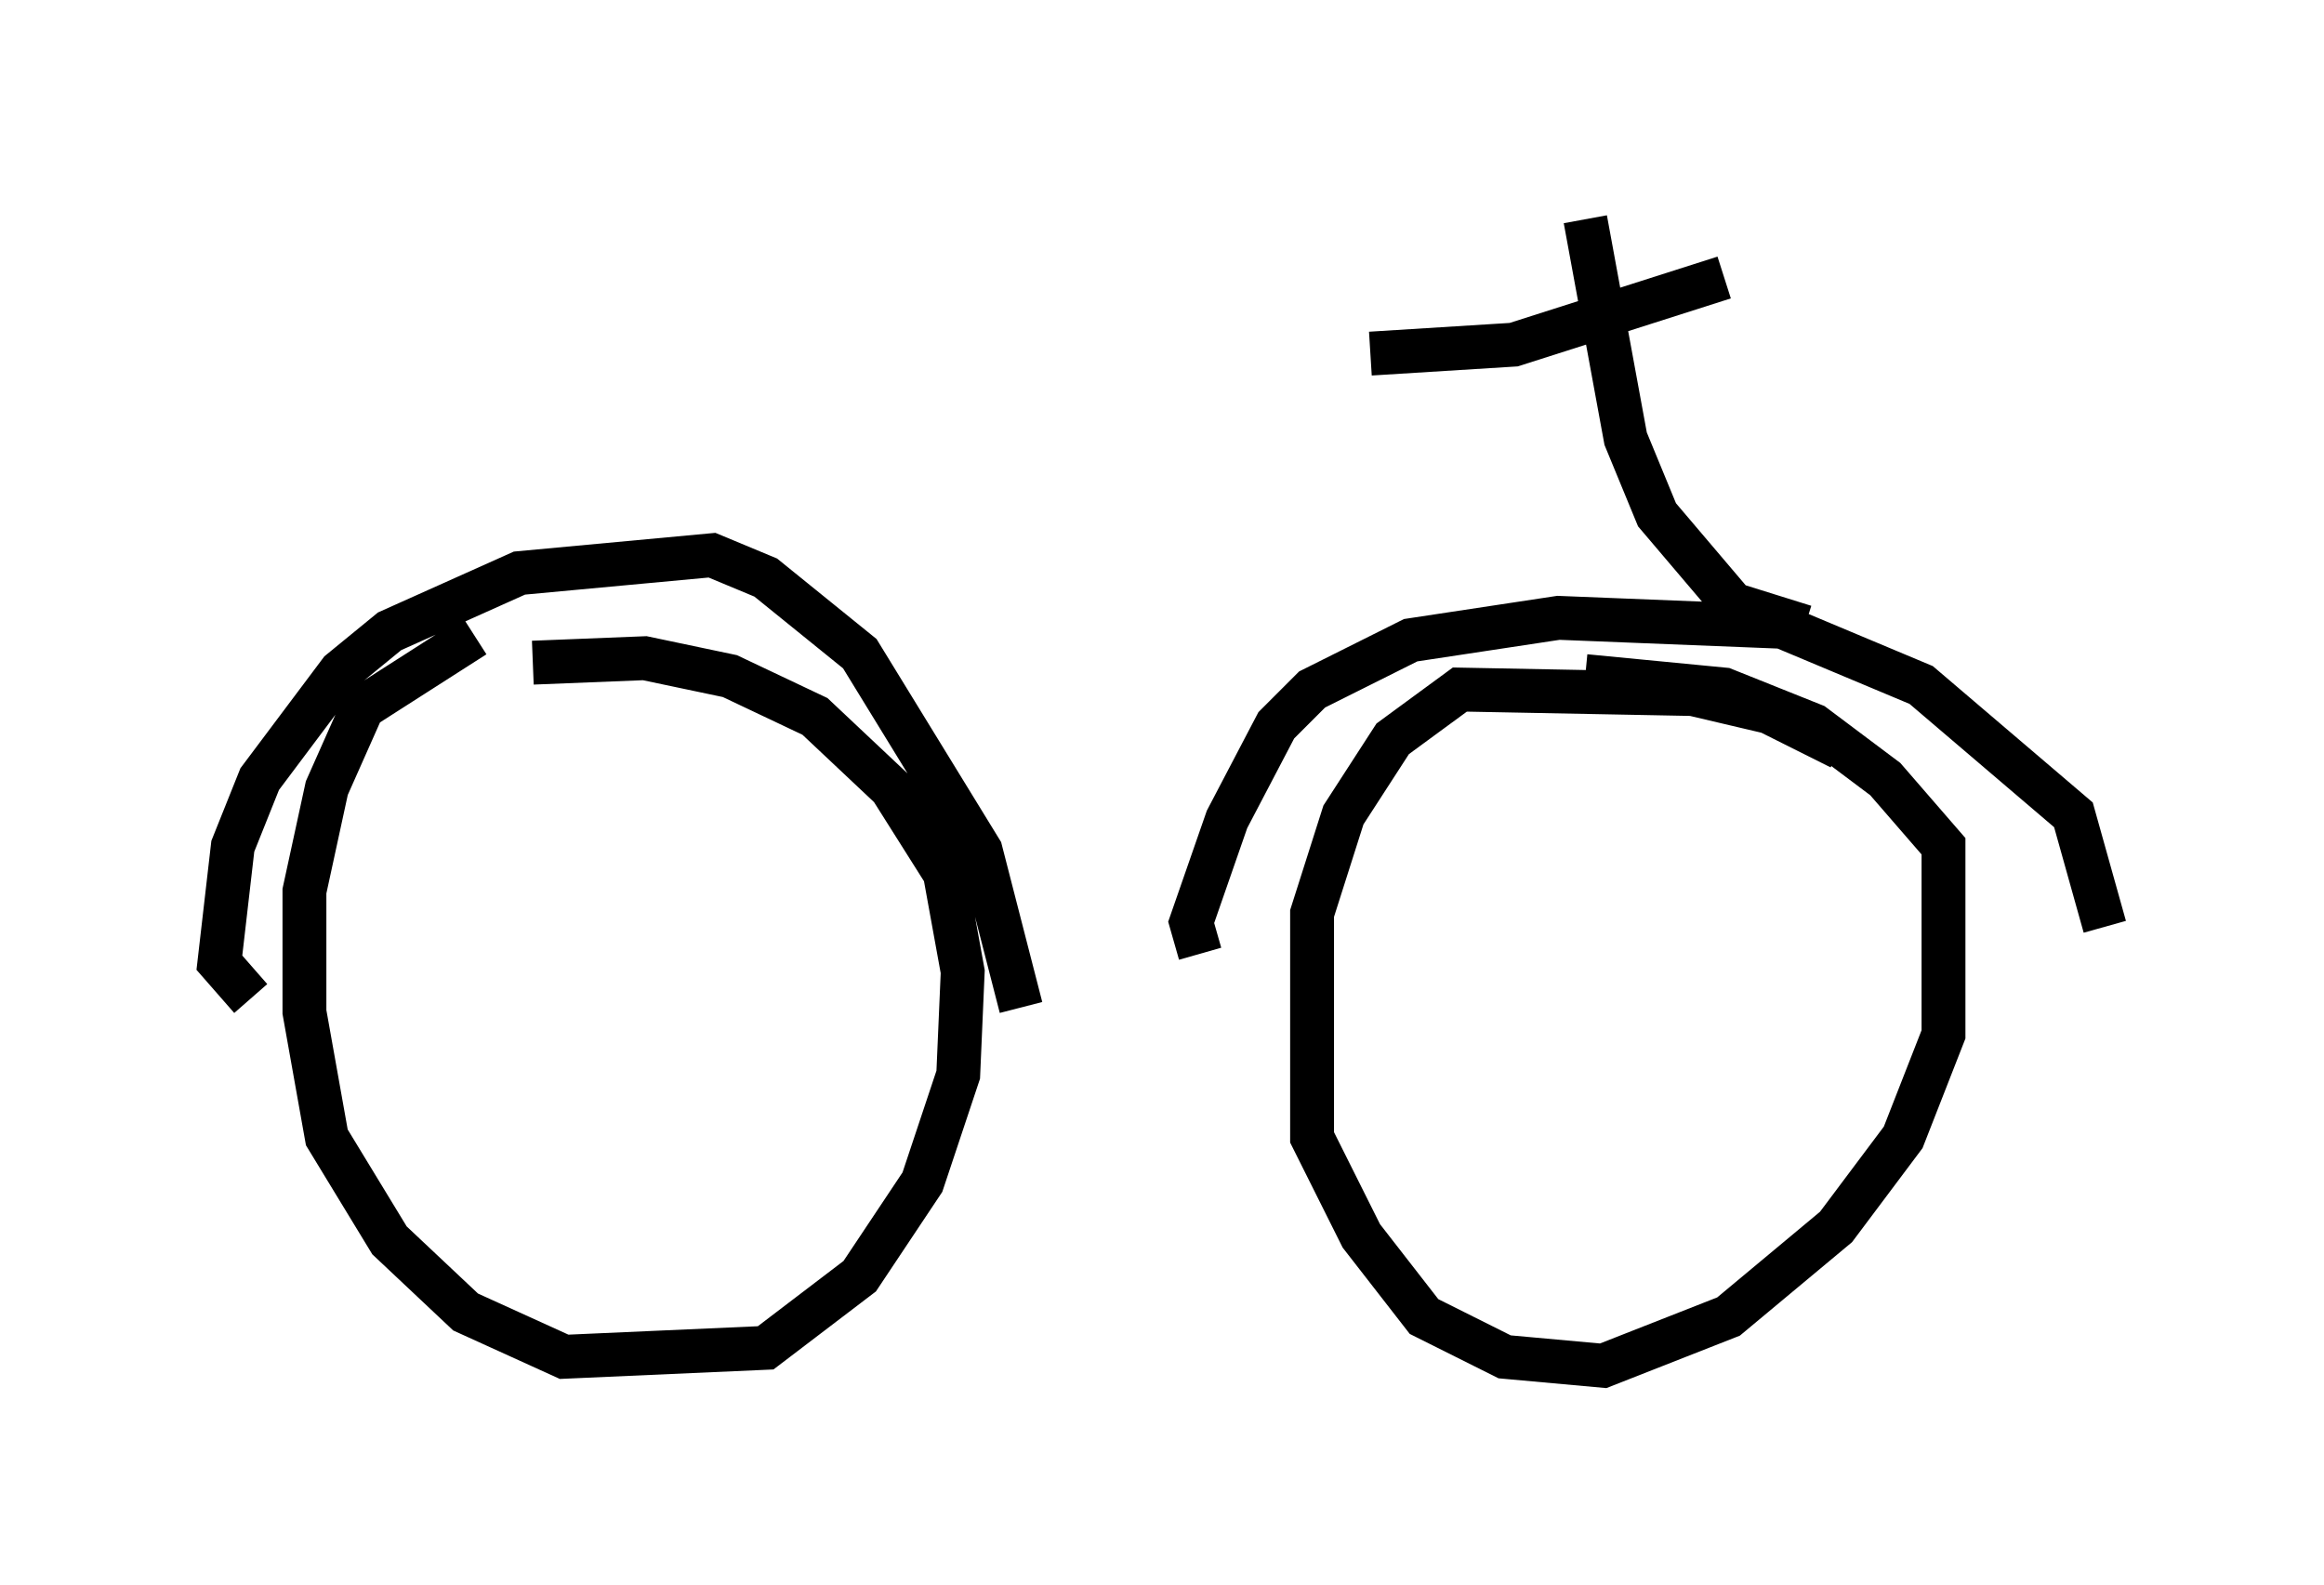 <?xml version="1.0" encoding="utf-8" ?>
<svg baseProfile="full" height="36.134" version="1.1" width="52.978" xmlns="http://www.w3.org/2000/svg" xmlns:ev="http://www.w3.org/2001/xml-events" xmlns:xlink="http://www.w3.org/1999/xlink"><defs /><rect fill="white" height="36.134" width="52.978" x="0" y="0" /><path d="M14.596, 14.29 m-3.777, 0.204 l-2.552, 1.633 -0.817, 1.838 l-0.51, 2.348 0.0, 2.756 l0.51, 2.858 1.429, 2.348 l1.735, 1.633 2.246, 1.021 l4.594, -0.204 2.144, -1.633 l1.429, -2.144 0.817, -2.45 l0.102, -2.348 -0.408, -2.246 l-1.225, -1.94 -1.735, -1.633 l-1.94, -0.919 -1.94, -0.408 l-2.552, 0.102 m29.809, 1.94 l-1.633, -0.817 -1.735, -0.408 l-5.308, -0.102 -1.531, 1.123 l-1.123, 1.735 -0.715, 2.246 l0.0, 5.104 1.123, 2.246 l1.429, 1.838 1.838, 0.919 l2.246, 0.204 2.858, -1.123 l2.45, -2.042 1.531, -2.042 l0.919, -2.348 0.0, -4.288 l-1.327, -1.531 -1.633, -1.225 l-2.042, -0.817 -3.165, -0.306 m-30.421, 7.35 l-0.715, -0.817 0.306, -2.654 l0.613, -1.531 1.838, -2.45 l1.123, -0.919 2.96, -1.327 l4.39, -0.408 1.225, 0.51 l2.144, 1.735 2.756, 4.492 l0.919, 3.573 m4.083, -1.225 l-0.204, -0.715 0.817, -2.348 l1.123, -2.144 0.817, -0.817 l2.246, -1.123 3.369, -0.51 l5.104, 0.204 3.165, 1.327 l3.471, 2.96 0.715, 2.552 m-6.84, -6.84 l-1.633, -0.51 -1.735, -2.042 l-0.715, -1.735 -0.919, -5.002 m-4.9, 3.063 l3.267, -0.204 4.798, -1.531 " fill="none" stroke="black" stroke-width="1" /></svg>